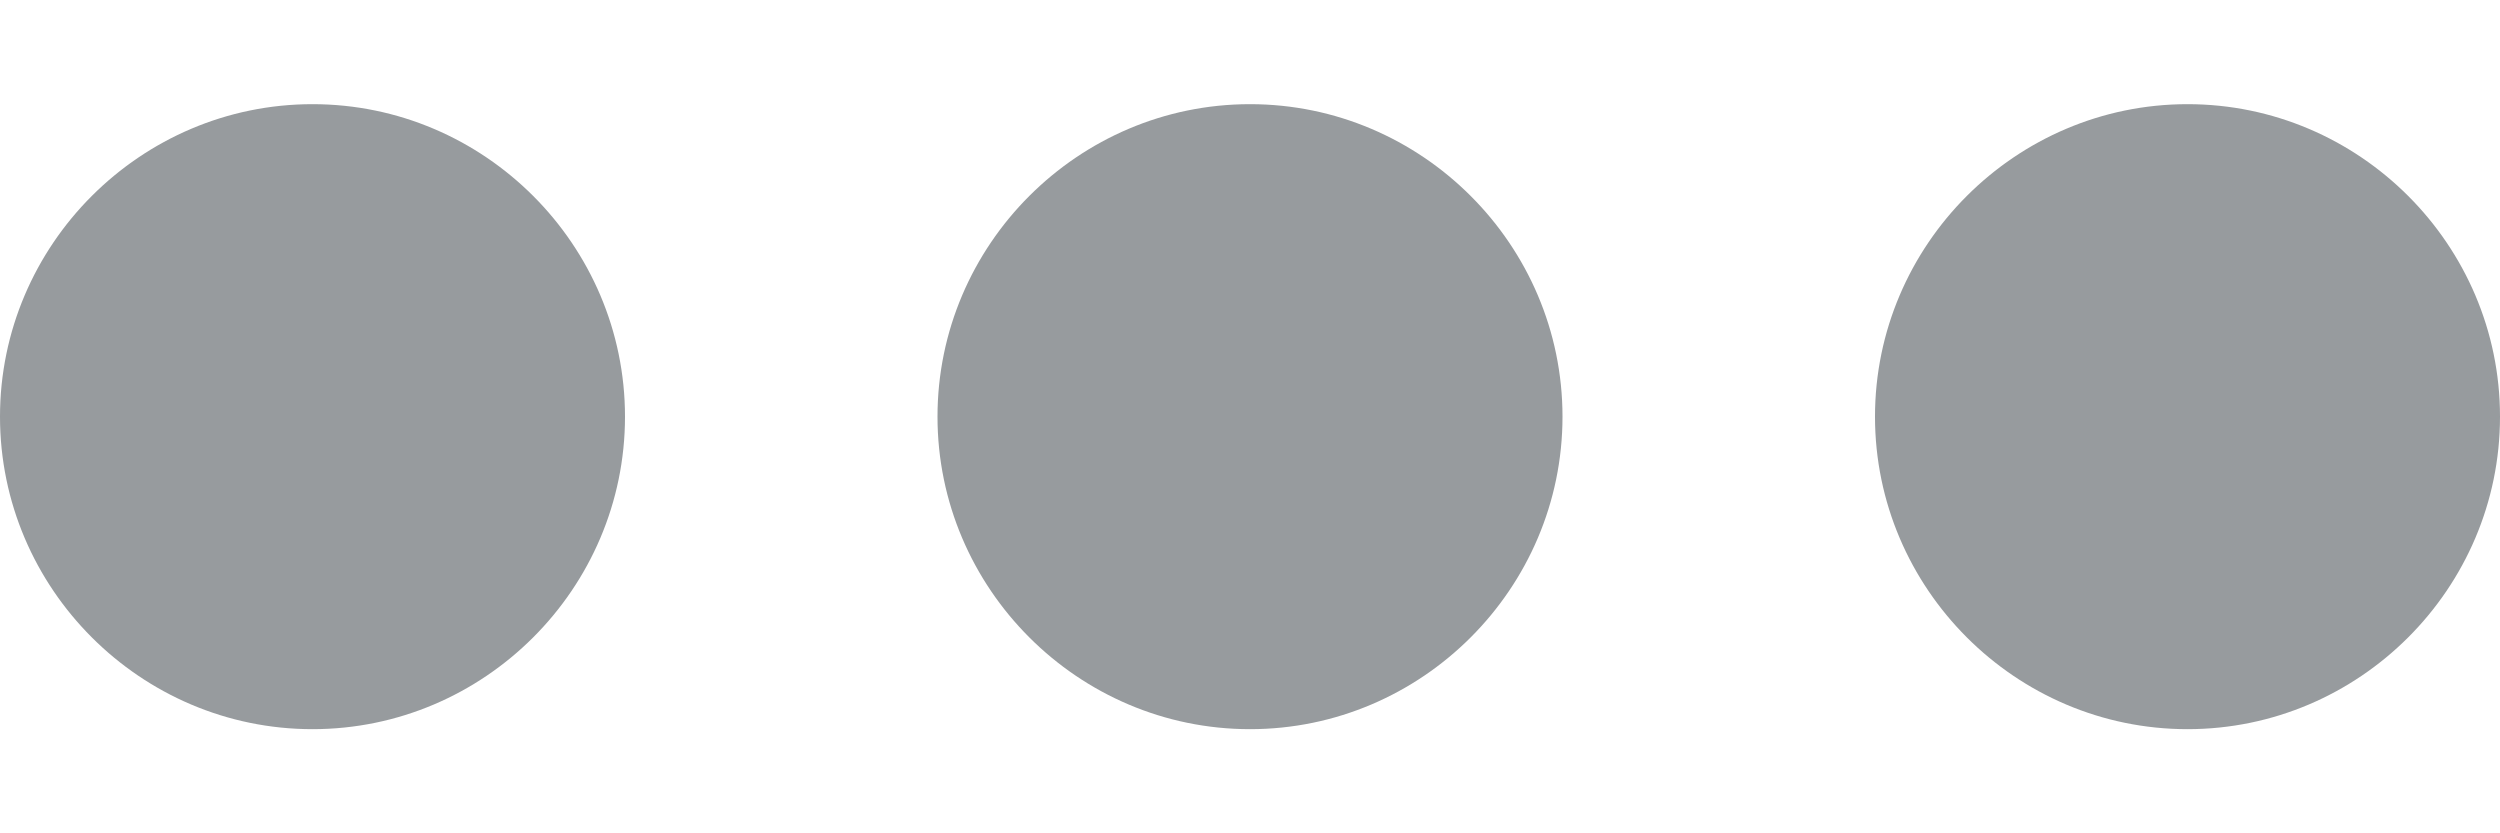 <svg xmlns="http://www.w3.org/2000/svg" width="12" height="4" viewBox="0 0 12 4">
    <path fill="#979B9E" fill-rule="evenodd" d="M1.5.5C.675.5 0 1.175 0 2s.675 1.5 1.5 1.5S3 2.825 3 2 2.325.5 1.5.5zm9 0C9.675.5 9 1.175 9 2s.675 1.5 1.5 1.5S12 2.825 12 2 11.325.5 10.5.5zM6 .5c-.825 0-1.5.675-1.5 1.5S5.175 3.5 6 3.5 7.5 2.825 7.5 2 6.825.5 6 .5z"/>
</svg>
